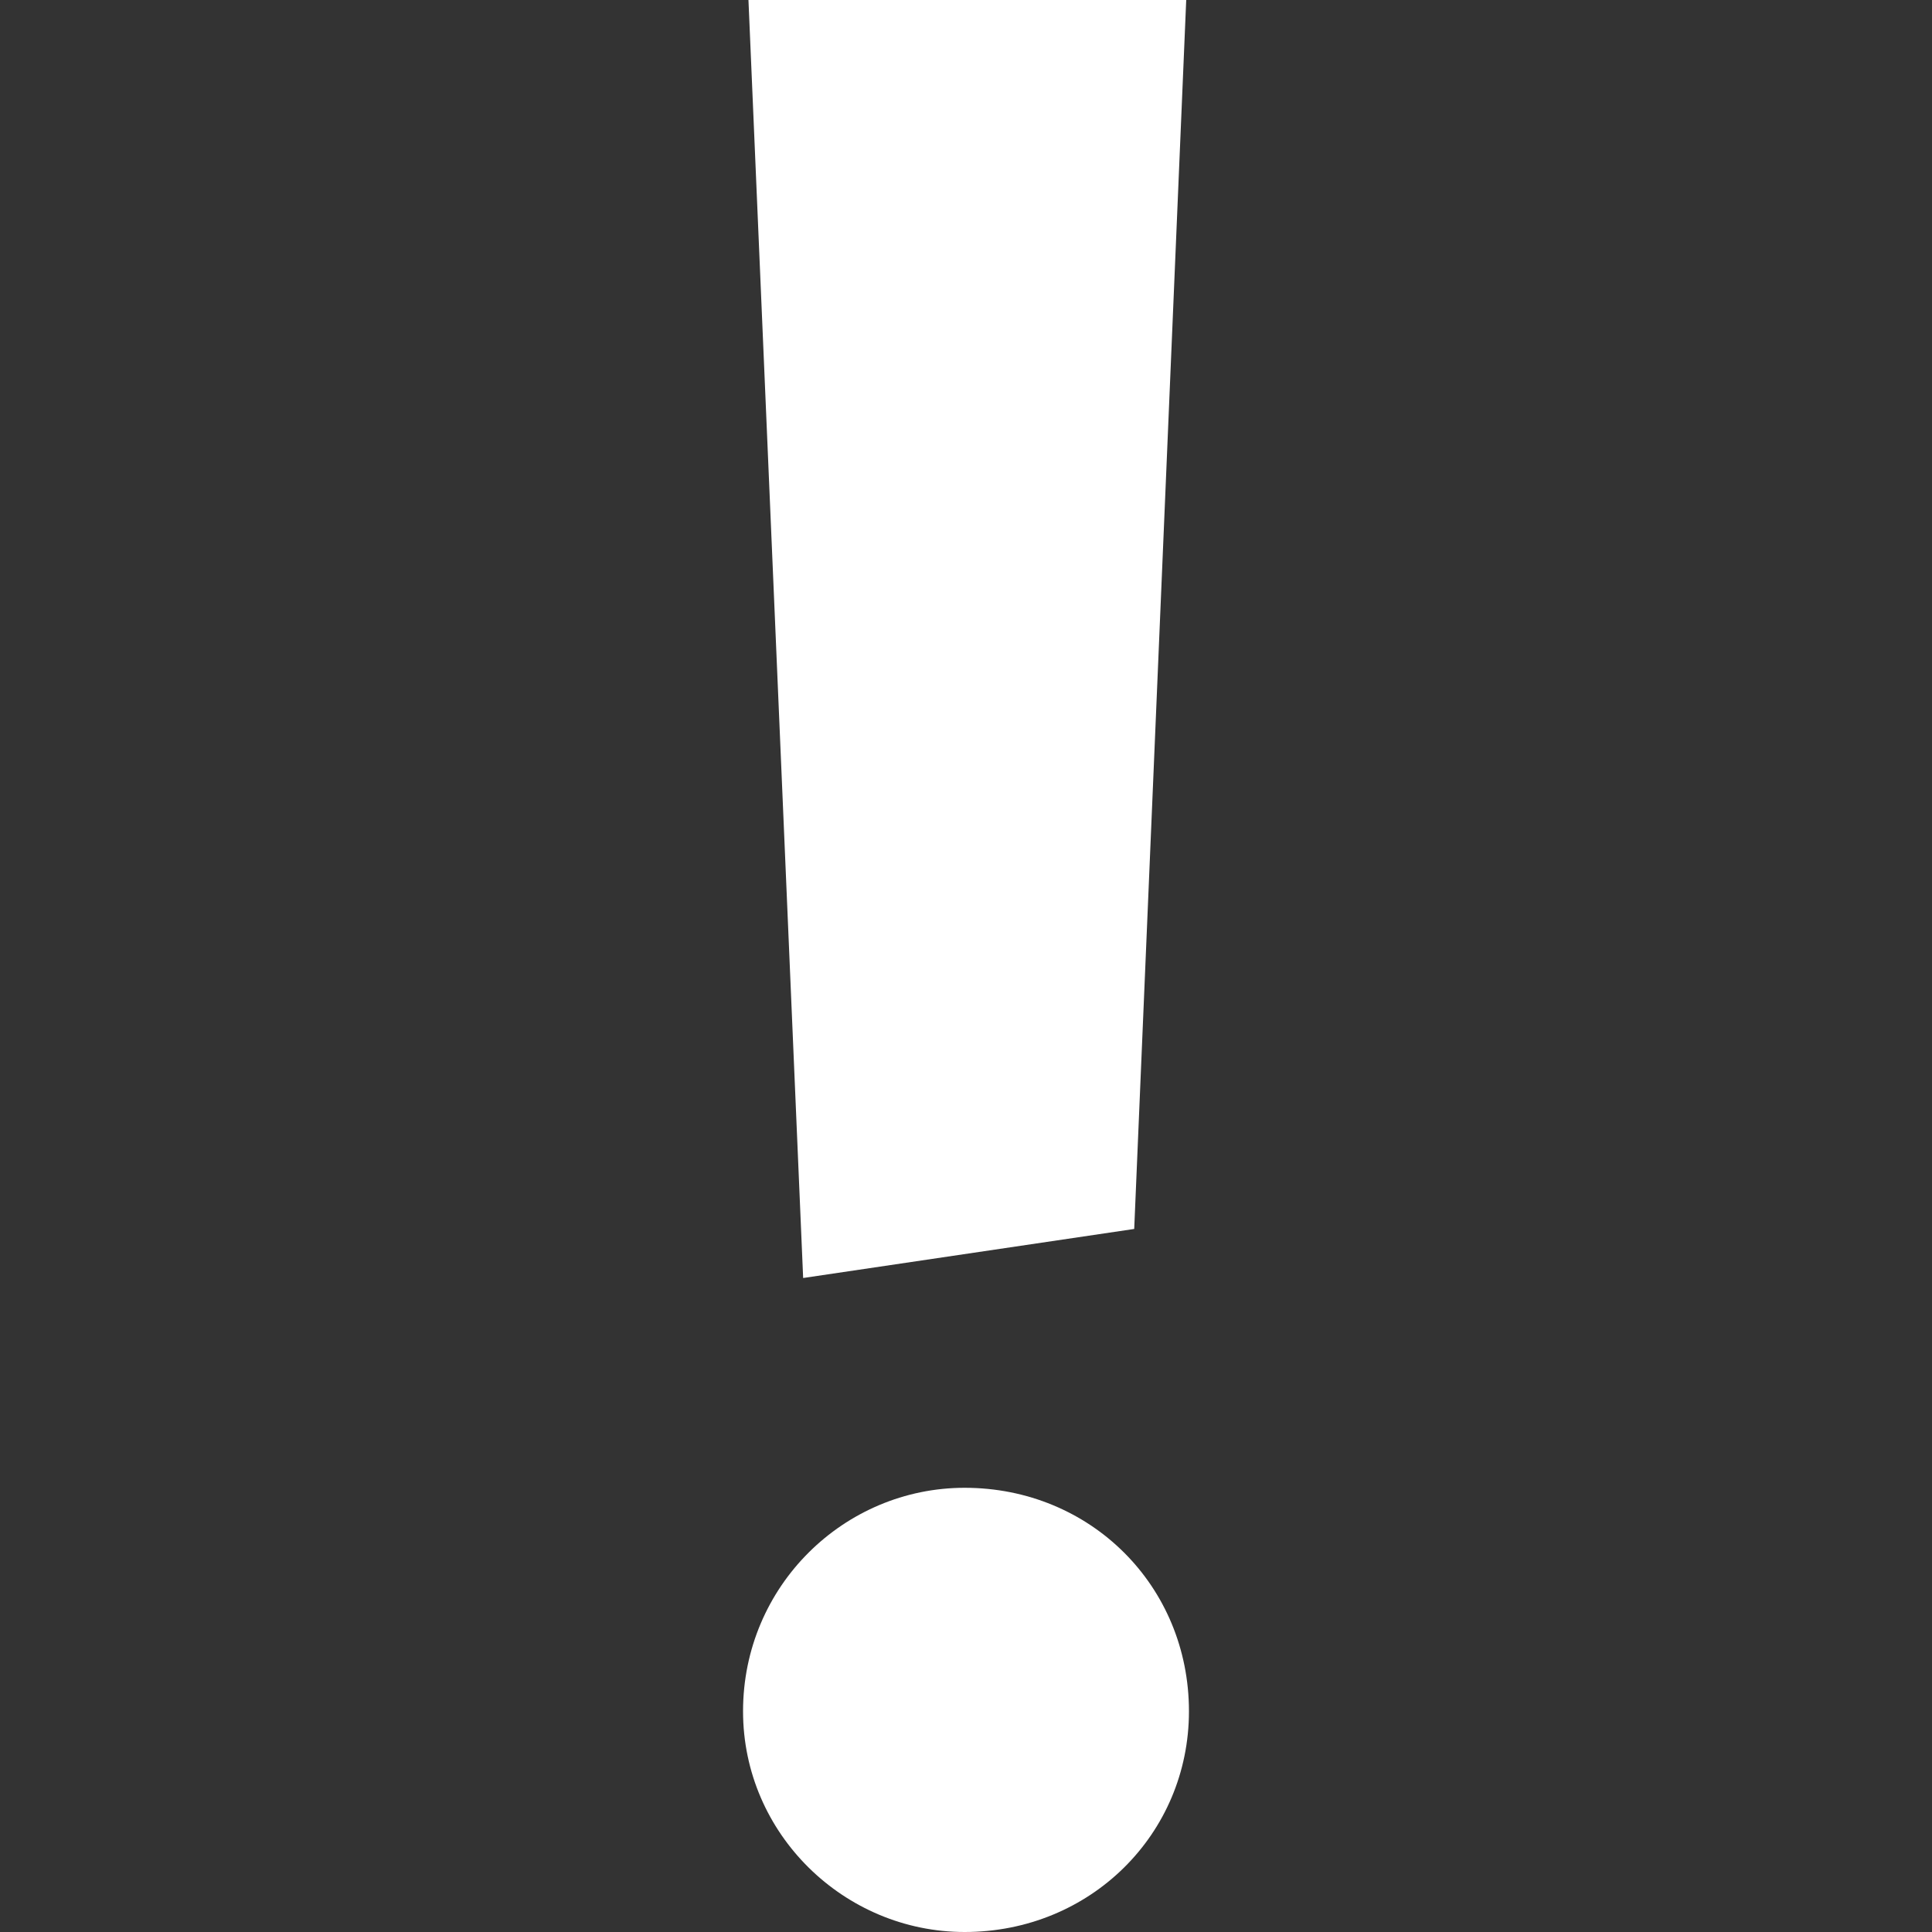 <?xml version="1.0" encoding="utf-8"?>
<!-- Generator: Adobe Illustrator 16.0.3, SVG Export Plug-In . SVG Version: 6.00 Build 0)  -->
<!DOCTYPE svg PUBLIC "-//W3C//DTD SVG 1.1//EN" "http://www.w3.org/Graphics/SVG/1.1/DTD/svg11.dtd">
<svg version="1.1" id="Vrstva_1" xmlns="http://www.w3.org/2000/svg" xmlns:xlink="http://www.w3.org/1999/xlink" x="0px" y="0px"
	 width="75px" height="75px" viewBox="0 0 75 75" enable-background="new 0 0 75 75" xml:space="preserve">
<rect x="0" y="0" width="75" height="75" fill="#333333" stroke="none"/>
<g>
	<path fill="#FFFFFF" d="M28.845,66.431c0-4.866,3.929-8.675,8.602-8.675c4.887,0,8.708,3.809,8.708,8.675
		c0,4.761-3.821,8.569-8.708,8.569C32.773,75,28.845,71.191,28.845,66.431z M29.055,0h16.994L44.03,47.708l-12.852,1.904L29.055,0z"
		/>
</g>
</svg>

